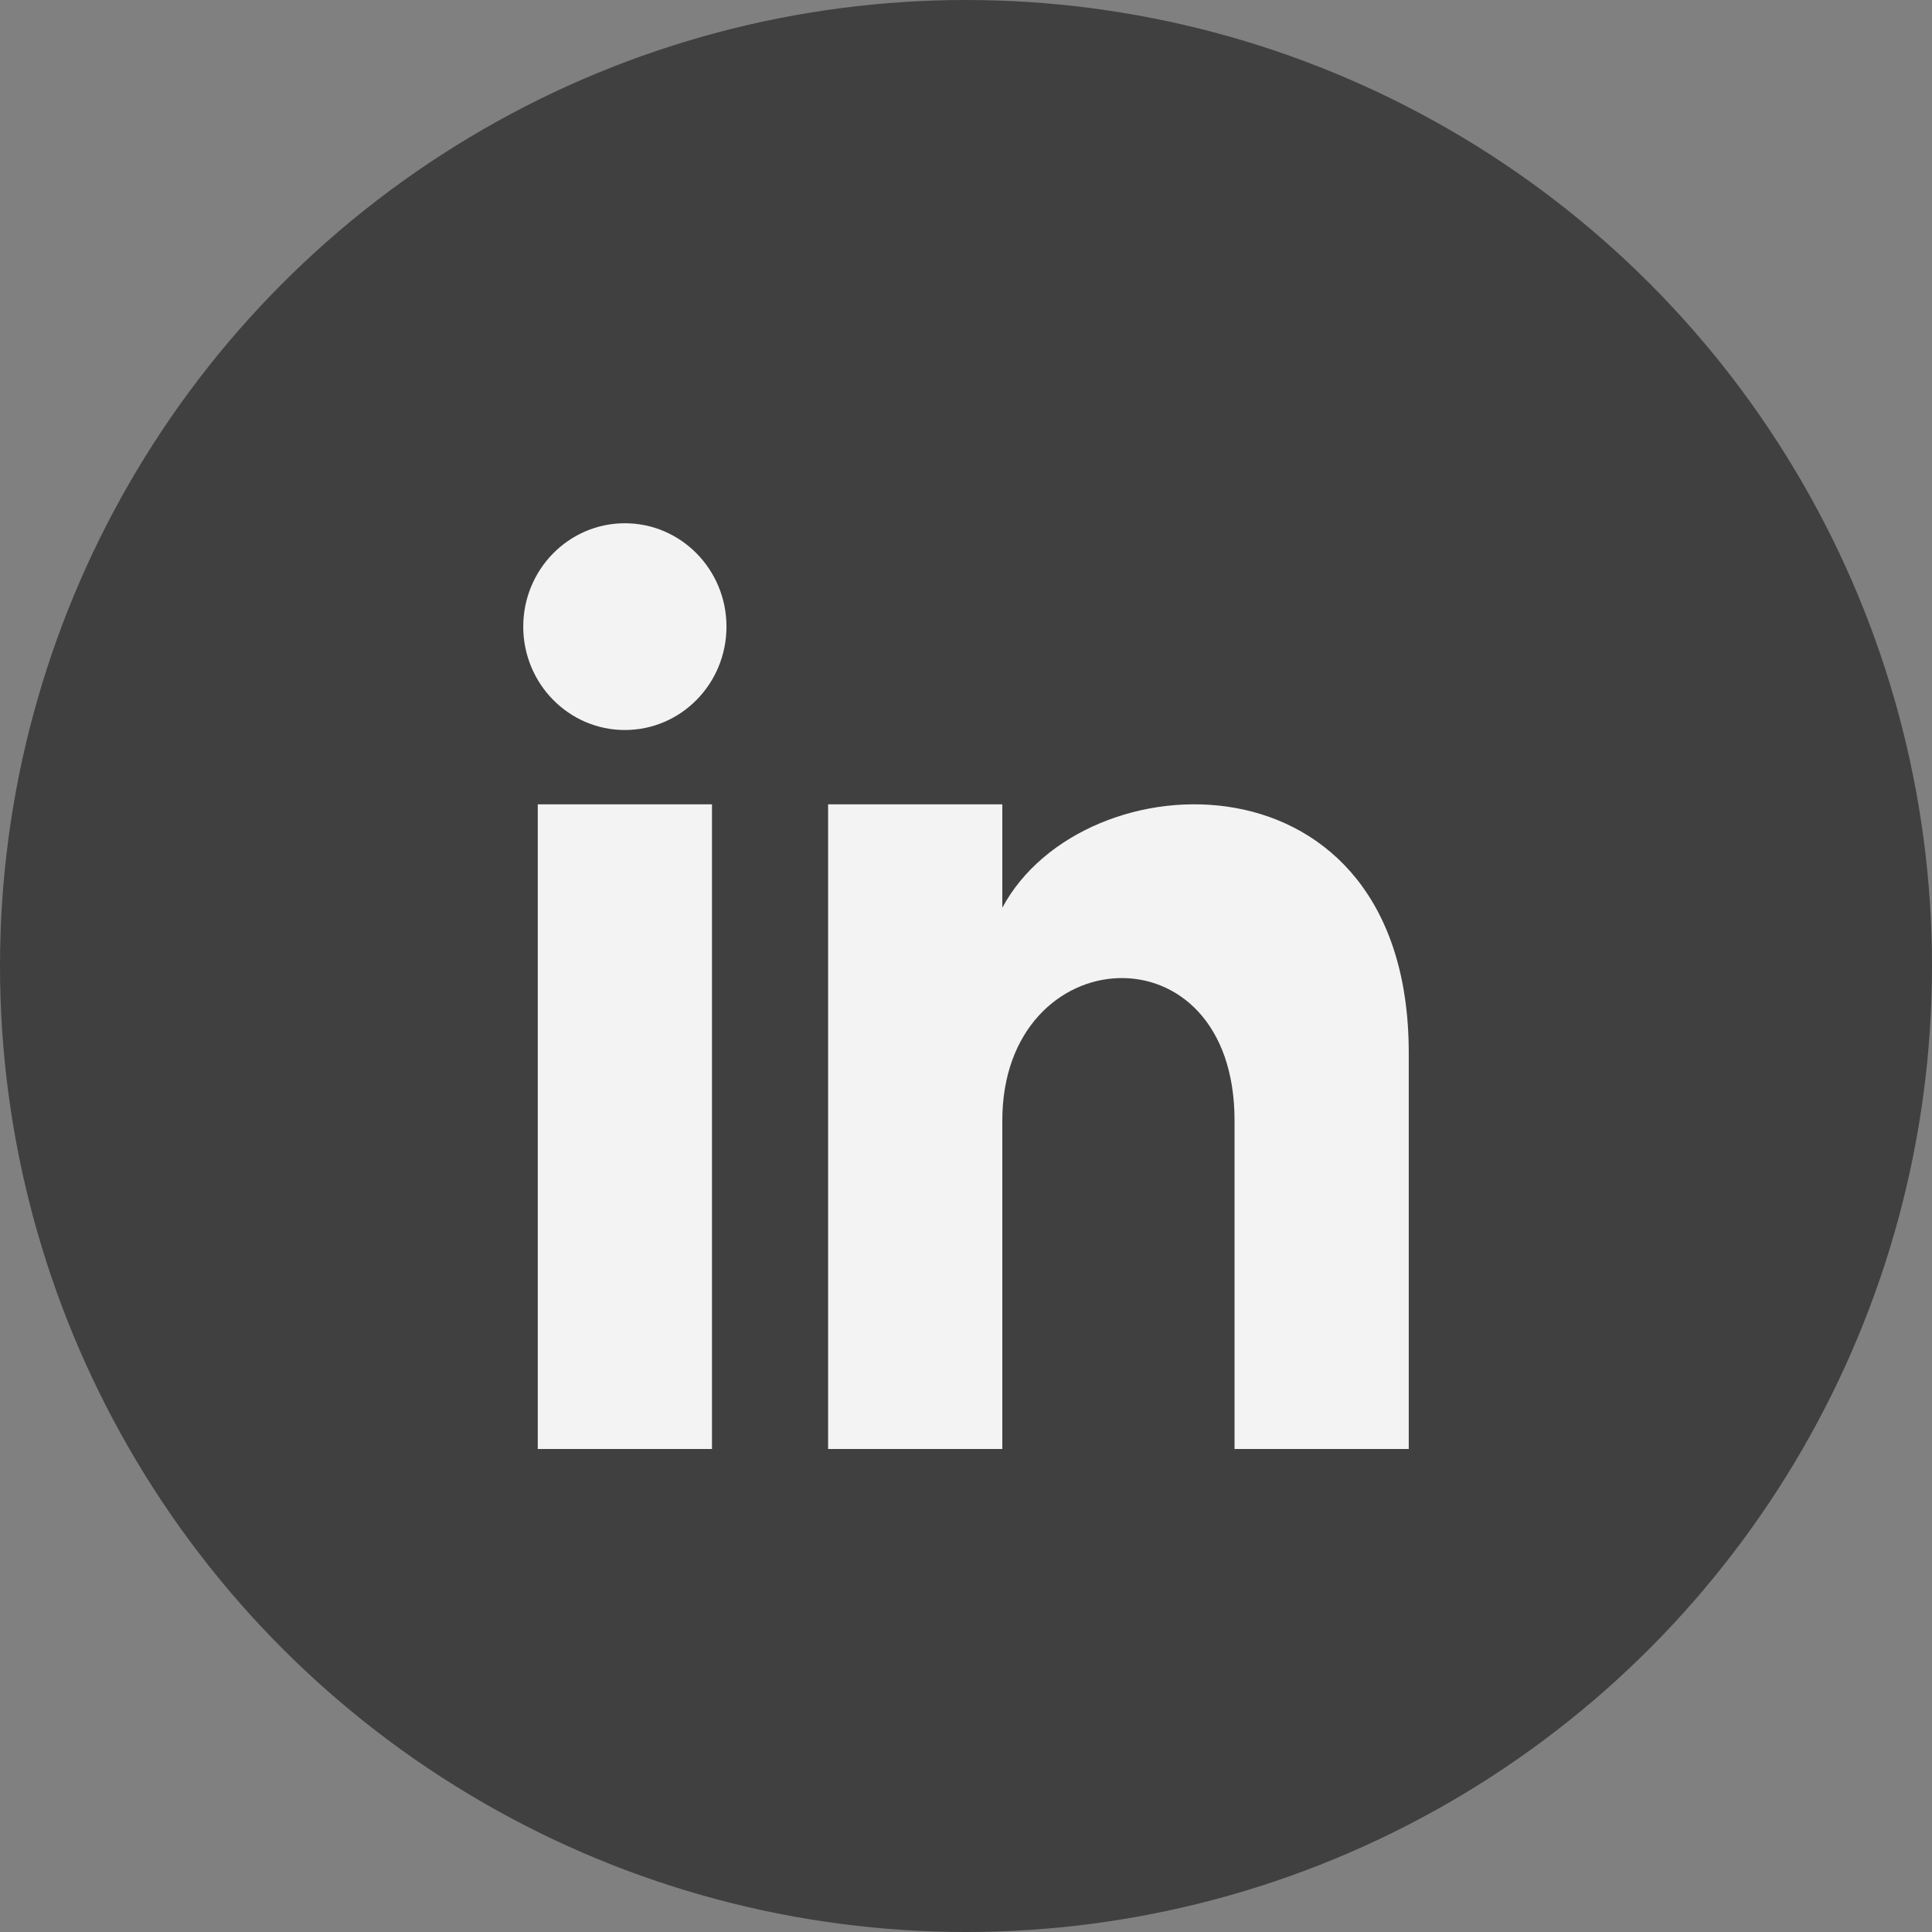 <?xml version="1.0" encoding="UTF-8"?>
<svg width="48px" height="48px" viewBox="0 0 48 48" version="1.1" xmlns="http://www.w3.org/2000/svg" xmlns:xlink="http://www.w3.org/1999/xlink">
    <rect x="0" y="0" width="48" height="48" fill="#808080" stroke="none"/>
    <!-- Generator: Sketch 43.2 (39069) - http://www.bohemiancoding.com/sketch -->
    <title>Icons/linkedin</title>
    <desc>Created with Sketch.</desc>
    <defs></defs>
    <g id="Symbols" stroke="none" stroke-width="1" fill="none" fill-rule="evenodd">
        <g id="Icons/linkedin">
            <g id="linkedin">
                <circle id="Oval-2" fill="#404040" cx="24" cy="24" r="24"></circle>
                <g id="Group-13" transform="translate(12, 12)">
                    <rect id="Rectangle-13" x="0" y="0" width="24" height="24"></rect>
                    <path d="M5.689,24 L1.361,24 L1.361,7.983 L5.689,7.983 L5.689,24 Z M3.525,6.137 C2.131,6.137 1,4.987 1,3.568 C1,2.15 2.131,1 3.525,1 C4.918,1 6.049,2.15 6.049,3.568 C6.049,4.987 4.92,6.137 3.525,6.137 Z M23,24 L18.672,24 L18.672,15.84 C18.672,10.936 12.902,11.307 12.902,15.84 L12.902,24 L8.574,24 L8.574,7.983 L12.902,7.983 L12.902,10.553 C14.916,6.788 23,6.51 23,14.158 L23,24 Z" id="Combined-Shape" fill="#F3F3F3"></path>
                </g>
            </g>
        </g>
    </g>
</svg>